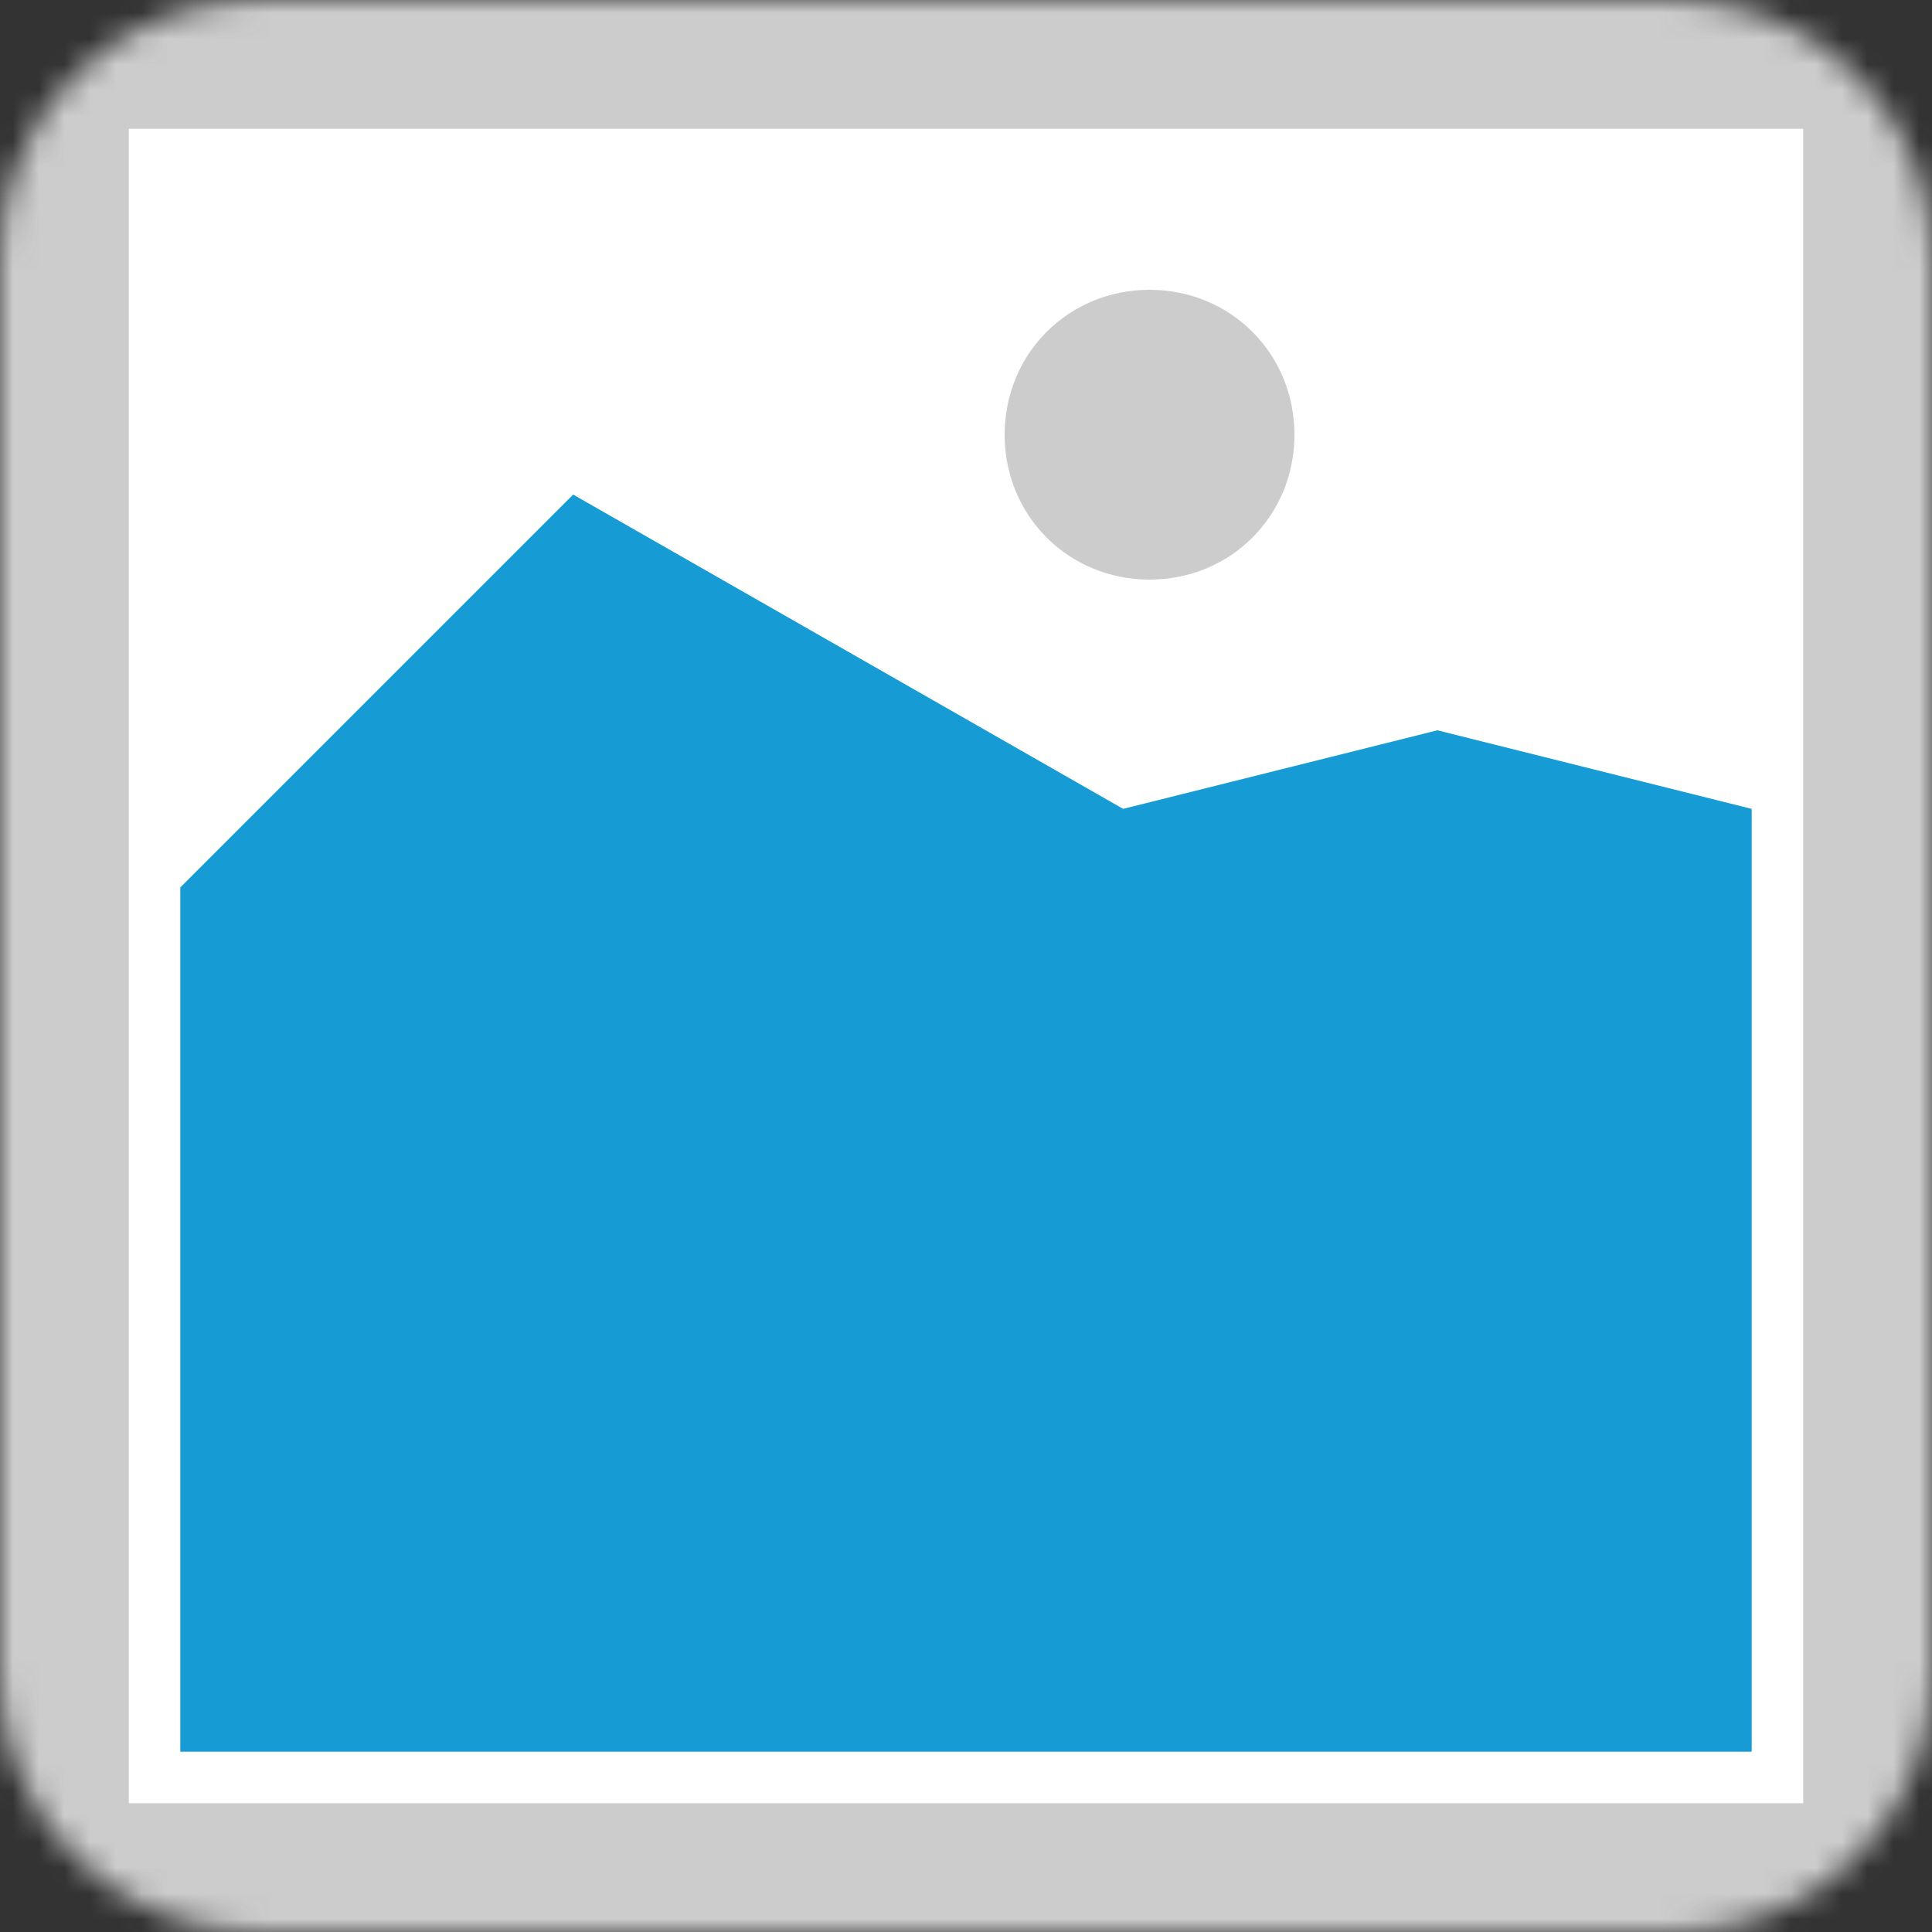 ﻿<?xml version="1.0" encoding="utf-8"?>
<svg version="1.1" xmlns:xlink="http://www.w3.org/1999/xlink" width="75px" height="75px" xmlns="http://www.w3.org/2000/svg">
  <rect width="100%" height="100%" fill="#333333" stroke="none"/>
  <defs>
    <mask fill="white" id="clip109">
      <path d="M 112 235  C 106.45 235  102 230.55  102 225  L 102 170  C 102 164.45  106.45 160  112 160  L 167 160  C 172.55 160  177 164.45  177 170  L 177 225  C 177 230.55  172.55 235  167 235  " fill-rule="evenodd" />
    </mask>
  </defs>
  <g transform="matrix(1 0 0 1 -102 -160 )">
    <path d="M 102 160  L 177 160  L 177 235  L 102 235  L 102 160  " fill-rule="nonzero" fill="#cccccc" stroke="none" mask="url(#clip109)" />
    <path d="M 107 165  L 172 165  L 172 230  L 107 230  L 107 165  " fill-rule="nonzero" fill="#ffffff" stroke="none" mask="url(#clip109)" />
    <path d="M 146.625 182.5  C 143.475 182.5  141 180.025  141 176.875  C 141 173.725  143.475 171.25  146.625 171.25  C 149.775 171.25  152.25 173.725  152.25 176.875  C 152.25 180.025  149.775 182.5  146.625 182.5  " fill-rule="nonzero" fill="#cccccc" stroke="none" mask="url(#clip109)" />
    <path d="M 109 228  L 109 194.45  L 124.25 179.2  L 145.6 191.4  L 157.8 188.35  L 170 191.4  L 170 228  L 109 228  " fill-rule="nonzero" fill="#169bd5" stroke="none" mask="url(#clip109)" />
  </g>
</svg>